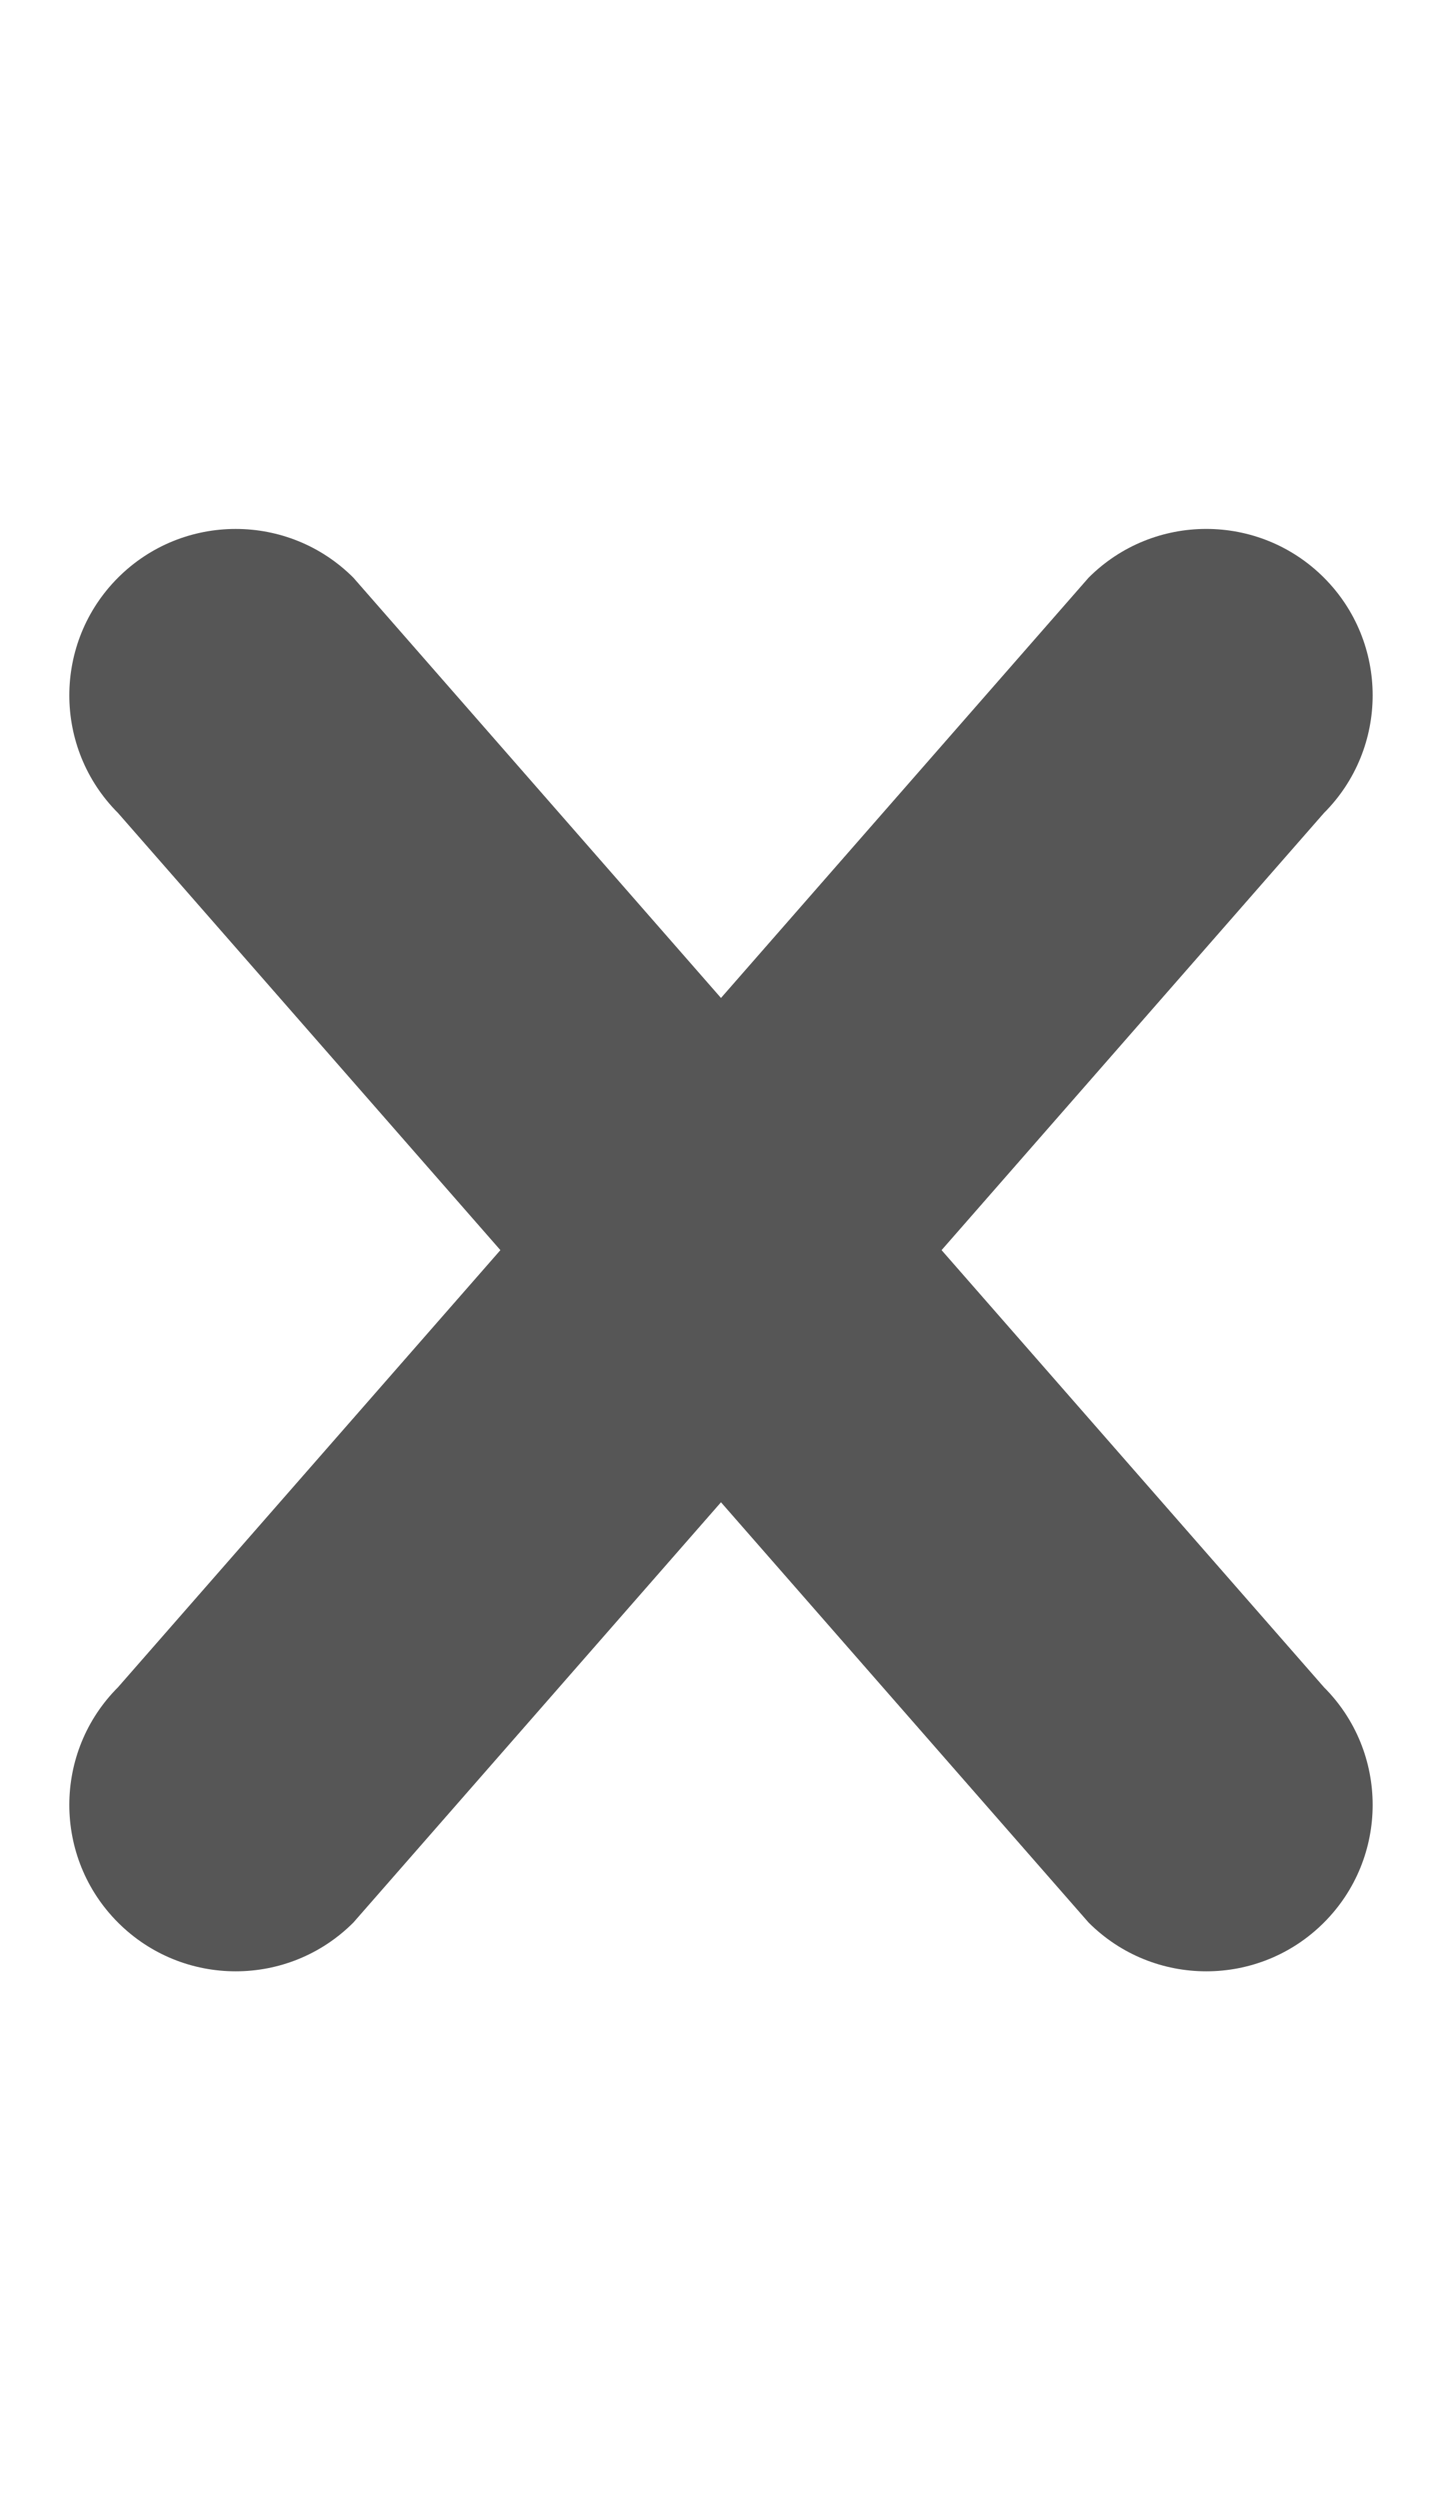 <?xml version="1.0" encoding="iso-8859-1"?>
<!-- Generator: Adobe Illustrator 18.1.1, SVG Export Plug-In . SVG Version: 6.00 Build 0)  -->
<svg version="1.1" id="Capa_1" xmlns="http://www.w3.org/2000/svg" xmlns:xlink="http://www.w3.org/1999/xlink" x="0px" y="0px" width="30px"
	 viewBox="0 0 52.001 52.001" style="enable-background:new 0 0 52.001 52.001;" xml:space="preserve">
<g>
	<g>
		<path style="fill:#565656;" d="M47.743,41.758L33.955,26.001l13.788-15.758c2.343-2.344,2.343-6.143,0-8.486
			c-2.345-2.343-6.144-2.342-8.486,0.001L26,16.91L12.743,1.758C10.4-0.584,6.602-0.585,4.257,1.757
			c-2.343,2.344-2.343,6.143,0,8.486l13.788,15.758L4.257,41.758c-2.343,2.343-2.343,6.142-0.001,8.485
			c2.344,2.344,6.143,2.344,8.487,0L26,35.091l13.257,15.152c2.345,2.344,6.144,2.344,8.487,0
			C50.086,47.9,50.086,44.101,47.743,41.758z"/>
	</g>
</g>
<g>
</g>
<g>
</g>
<g>
</g>
<g>
</g>
<g>
</g>
<g>
</g>
<g>
</g>
<g>
</g>
<g>
</g>
<g>
</g>
<g>
</g>
<g>
</g>
<g>
</g>
<g>
</g>
<g>
</g>
</svg>
